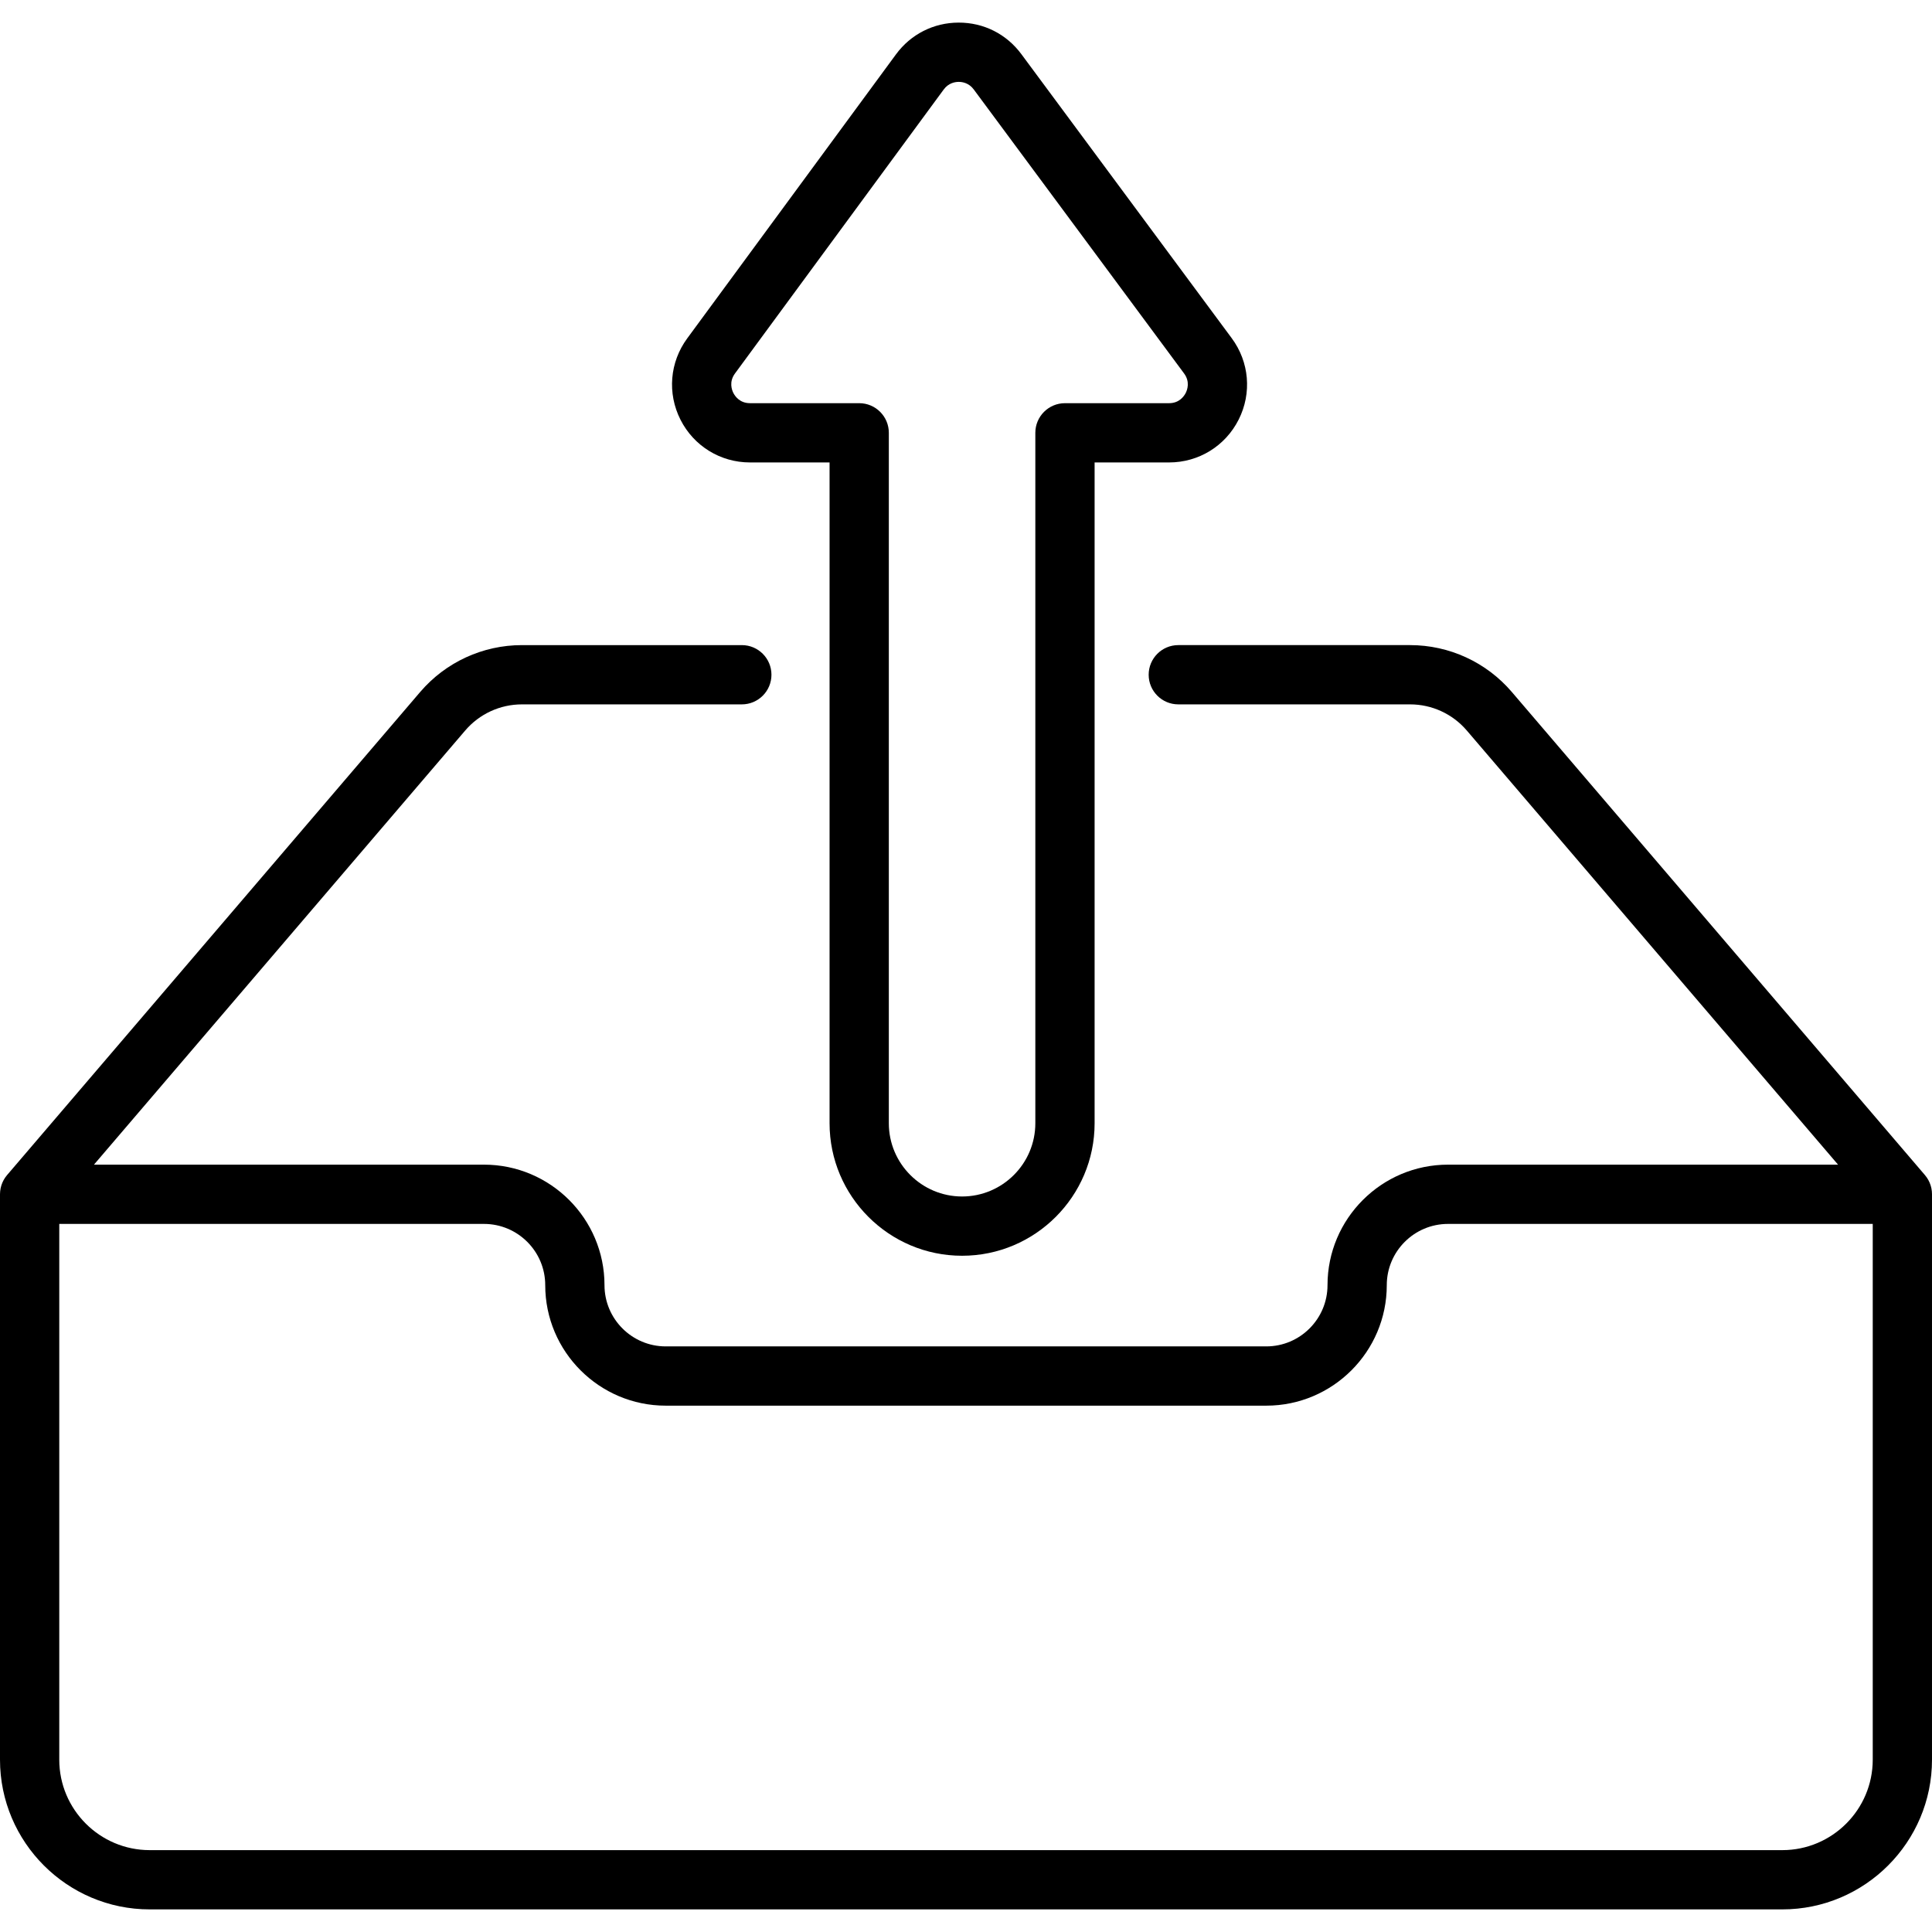 <?xml version="1.0" encoding="iso-8859-1"?>
<!-- Generator: Adobe Illustrator 19.0.0, SVG Export Plug-In . SVG Version: 6.00 Build 0)  -->
<svg version="1.1" id="Capa_1" xmlns="http://www.w3.org/2000/svg" xmlns:xlink="http://www.w3.org/1999/xlink" x="0px" y="0px"
	 viewBox="0 0 512 512" style="enable-background:new 0 0 512 512;" xml:space="preserve">
<g>
	<g>
		<path d="M511.998,316.431c-0.001-0.162-0.013-0.323-0.025-0.484c-0.007-0.099-0.009-0.199-0.019-0.296
			c-0.017-0.155-0.045-0.309-0.071-0.463c-0.017-0.101-0.028-0.203-0.049-0.302c-0.03-0.142-0.071-0.282-0.109-0.423
			c-0.029-0.107-0.052-0.216-0.085-0.321c-0.039-0.125-0.09-0.246-0.135-0.369c-0.043-0.117-0.082-0.237-0.131-0.351
			c-0.044-0.104-0.099-0.205-0.148-0.308c-0.062-0.129-0.12-0.26-0.189-0.385c-0.048-0.088-0.105-0.172-0.156-0.258
			c-0.082-0.136-0.162-0.273-0.251-0.404c-0.053-0.078-0.114-0.152-0.171-0.228c-0.099-0.133-0.197-0.267-0.304-0.394
			c-0.014-0.016-0.025-0.034-0.039-0.05L400.655,183.388c-6.755-7.899-16.588-12.428-26.981-12.428h-61.412
			c-4.337,0-7.853,3.515-7.853,7.853c0,4.337,3.516,7.853,7.853,7.853h61.412c5.794,0,11.278,2.526,15.044,6.929l98.383,115.05
			H383.739c-17.609,0-31.935,14.326-31.935,31.935c0,8.949-7.28,16.229-16.229,16.229H176.426c-8.949,0-16.229-7.28-16.229-16.229
			c0-17.608-14.326-31.935-31.935-31.935H24.901l98.383-115.05c3.766-4.404,9.249-6.929,15.044-6.929h58.262
			c4.337,0,7.853-3.515,7.853-7.853c0-4.337-3.516-7.853-7.853-7.853h-58.262c-10.392,0-20.226,4.53-26.981,12.428L1.885,311.394
			c-0.014,0.016-0.025,0.034-0.039,0.05c-0.107,0.127-0.205,0.261-0.304,0.394c-0.056,0.076-0.117,0.15-0.171,0.228
			c-0.089,0.131-0.169,0.268-0.251,0.404c-0.052,0.086-0.108,0.17-0.156,0.258c-0.069,0.125-0.127,0.256-0.189,0.385
			c-0.049,0.103-0.104,0.203-0.148,0.308c-0.049,0.116-0.089,0.237-0.133,0.356c-0.045,0.121-0.094,0.241-0.133,0.363
			c-0.033,0.107-0.057,0.217-0.086,0.326c-0.037,0.139-0.078,0.278-0.108,0.419c-0.021,0.099-0.032,0.202-0.049,0.302
			c-0.026,0.154-0.054,0.308-0.071,0.463c-0.01,0.098-0.013,0.198-0.019,0.296c-0.011,0.162-0.023,0.323-0.025,0.484
			c0,0.022-0.003,0.044-0.003,0.066v149.838c0,21.876,17.798,39.675,39.675,39.675h432.649c21.877,0,39.675-17.799,39.675-39.675
			V316.497C512.001,316.475,511.998,316.453,511.998,316.431z M496.295,466.335c0,13.217-10.753,23.969-23.97,23.969H39.676
			c-13.217,0-23.97-10.753-23.97-23.969V324.35h112.556c8.949,0,16.229,7.28,16.229,16.229c0,17.608,14.326,31.935,31.935,31.935
			h159.149c17.609,0,31.935-14.326,31.935-31.935c0-8.949,7.28-16.229,16.229-16.229h112.556V466.335z"/>
	</g>
</g>
<g>
	<g>
		<path d="M326.414,89.616l-55.743-75.267c-3.943-5.324-9.97-8.378-16.63-8.358c-6.625,0.012-12.675,3.081-16.598,8.419
			L182.12,89.676c-4.636,6.308-5.32,14.566-1.785,21.551c3.534,6.986,10.592,11.325,18.421,11.325h21.088v175.116
			c0,19.364,15.754,35.119,35.119,35.119c19.365,0,35.119-15.755,35.119-35.119V122.552h19.74c7.845,0,14.91-4.352,18.439-11.358
			C331.791,104.188,331.083,95.92,326.414,89.616z M314.233,104.129c-0.412,0.818-1.666,2.719-4.413,2.719h-27.593
			c-4.337,0-7.853,3.515-7.853,7.853v182.968c0,10.704-8.709,19.413-19.413,19.413s-19.413-8.709-19.413-19.413v-182.97
			c0-4.337-3.516-7.853-7.853-7.853h-28.941c-2.741,0-3.996-1.896-4.409-2.711c-0.411-0.814-1.195-2.948,0.428-5.156l55.323-75.267
			c1.285-1.748,3.04-2.013,3.972-2.014c0.003,0,0.006,0,0.009,0c0.934,0,2.683,0.262,3.971,2l55.743,75.267
			C315.426,101.173,314.645,103.312,314.233,104.129z"/>
	</g>
</g>
<g>
</g>
<g>
</g>
<g>
</g>
<g>
</g>
<g>
</g>
<g>
</g>
<g>
</g>
<g>
</g>
<g>
</g>
<g>
</g>
<g>
</g>
<g>
</g>
<g>
</g>
<g>
</g>
<g>
</g>
</svg>
